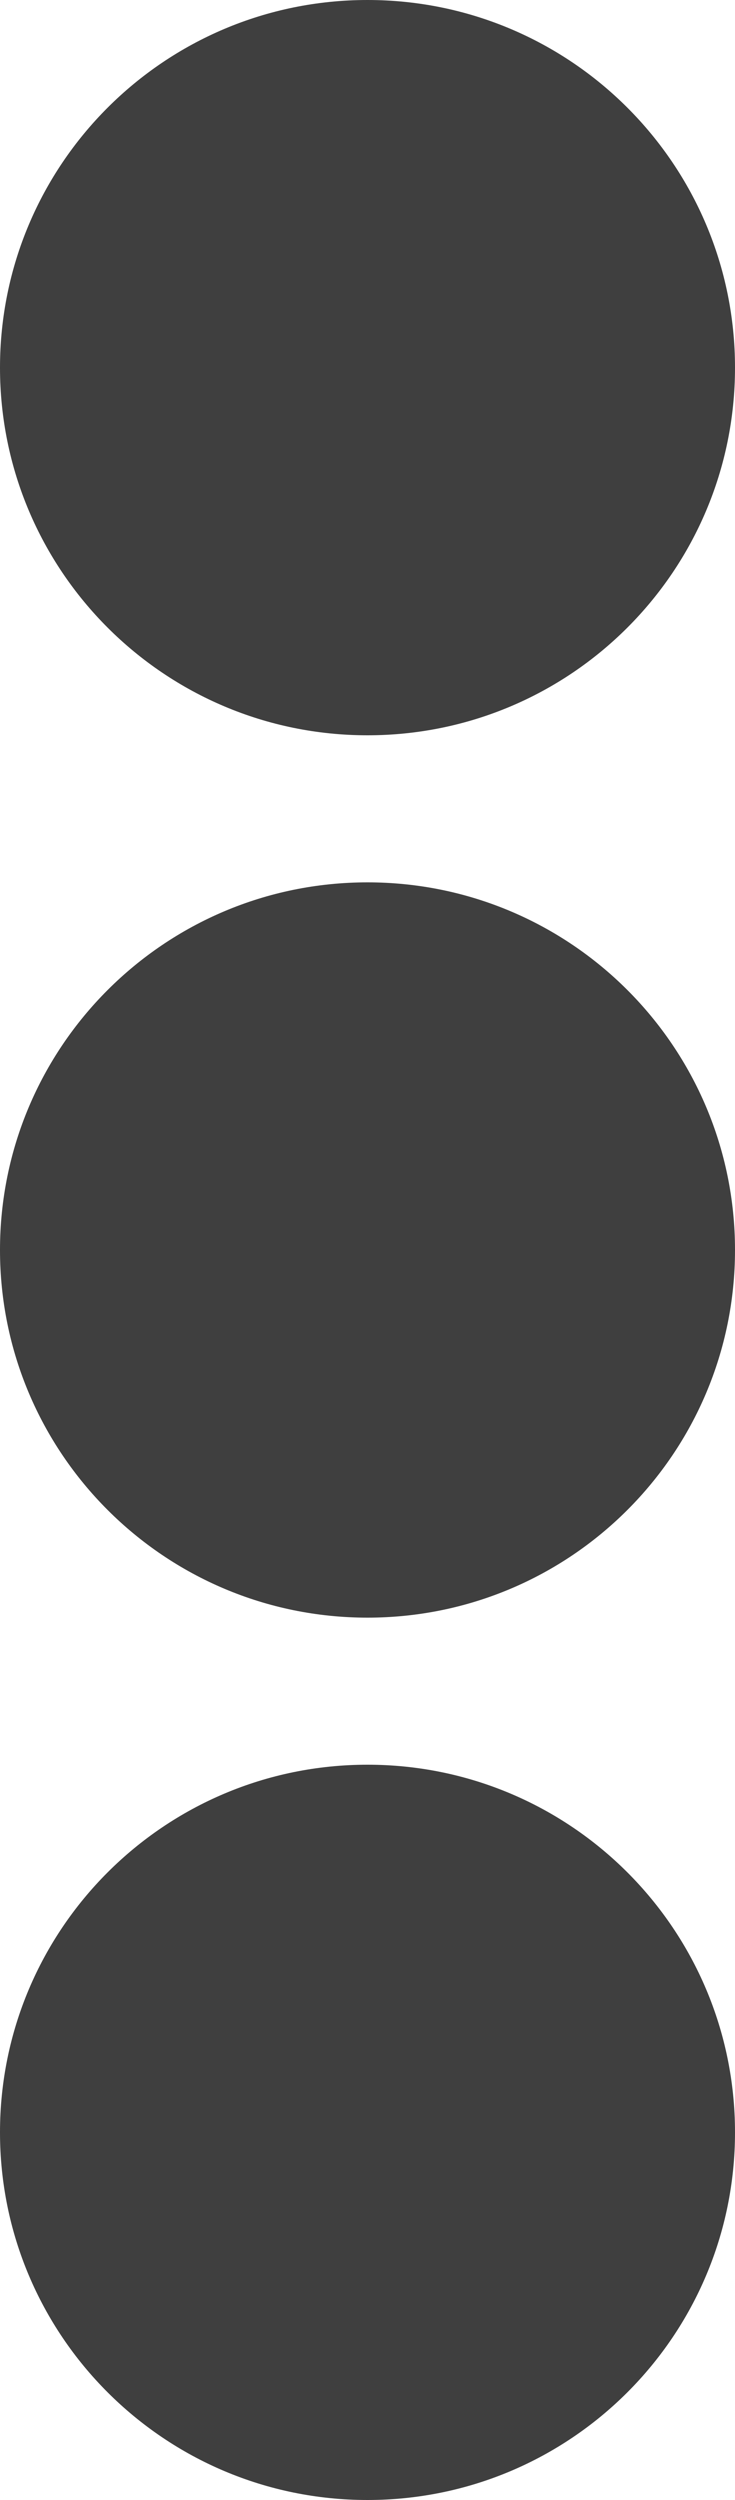 <svg width="5" height="17" viewBox="0 0 5 17" fill="none" xmlns="http://www.w3.org/2000/svg">
<path d="M2.5 5C3.881 5 5 3.881 5 2.5C5 1.119 3.881 0 2.5 0C1.119 0 0 1.119 0 2.5C0 3.881 1.119 5 2.5 5Z" fill="#3F3F3F"/>
<path d="M2.5 11C3.881 11 5 9.881 5 8.5C5 7.119 3.881 6 2.5 6C1.119 6 0 7.119 0 8.5C0 9.881 1.119 11 2.5 11Z" fill="#3F3F3F"/>
<path d="M2.5 17C3.881 17 5 15.881 5 14.5C5 13.119 3.881 12 2.5 12C1.119 12 0 13.119 0 14.5C0 15.881 1.119 17 2.5 17Z" fill="#3F3F3F"/>
</svg>

